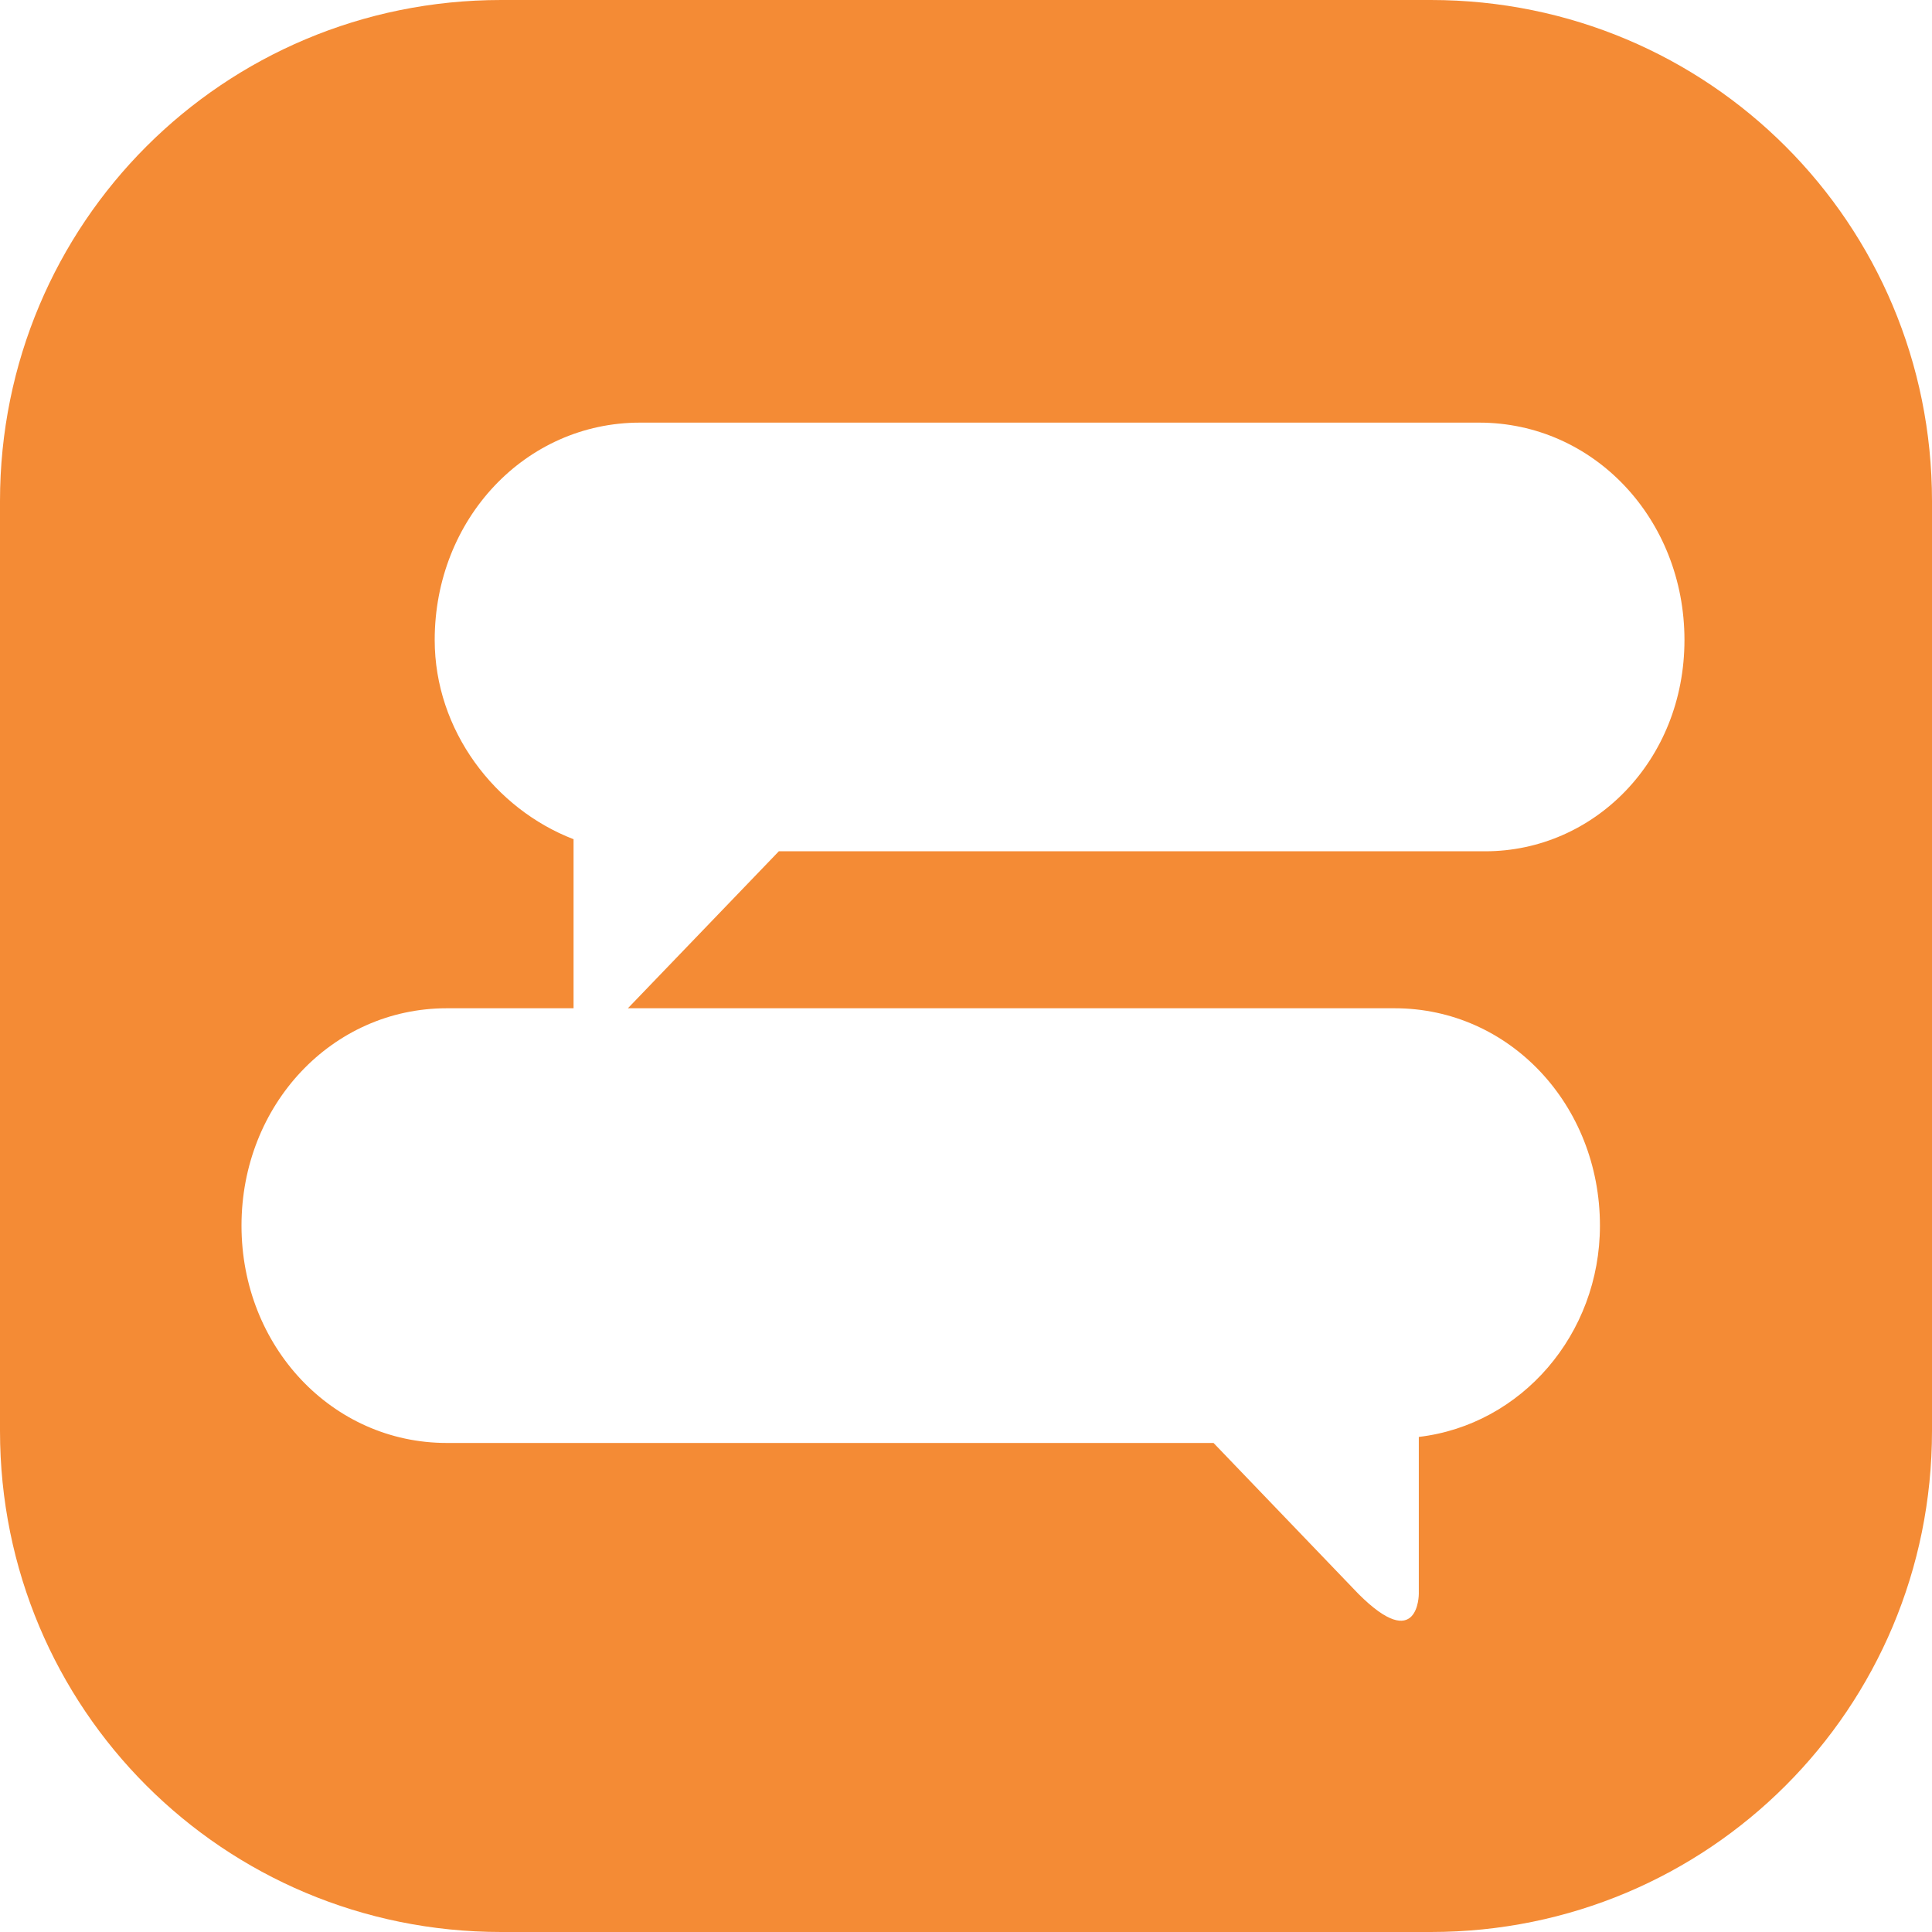 <?xml version="1.0" encoding="utf-8"?>
<!-- Generator: Adobe Illustrator 25.3.1, SVG Export Plug-In . SVG Version: 6.00 Build 0)  -->
<svg version="1.1" id="圖層_1" xmlns="http://www.w3.org/2000/svg" xmlns:xlink="http://www.w3.org/1999/xlink" x="0px" y="0px"
	 viewBox="0 0 32 32" style="enable-background:new 0 0 32 32;" xml:space="preserve">
<style type="text/css">
	.st0{display:none;}
	.st1{display:inline;fill:#F48B35;}
	.st2{fill:#F48B35;}
</style>
<path class="st2" d="M23.7,0H8.3C3.7,0,0,3.7,0,8.3v15.4C0,28.3,3.7,32,8.3,32h15.4c4.6,0,8.3-3.7,8.3-8.3V8.3C32,3.7,28.3,0,23.7,0
	z M24.6,14.1H12.9l-2.5,2.6h12.7c1.9,0,3.4,1.6,3.4,3.6c0,1.8-1.3,3.3-3,3.5v2.6c0,0,0,1-1,0l-2.4-2.5H7.4c-1.9,0-3.4-1.6-3.4-3.6
	s1.5-3.6,3.4-3.6h2.1v-2.8c-1.3-0.5-2.3-1.8-2.3-3.3c0-2,1.5-3.6,3.4-3.6h13.9c1.9,0,3.4,1.6,3.4,3.6S26.4,14.1,24.6,14.1z"/>
</svg>
